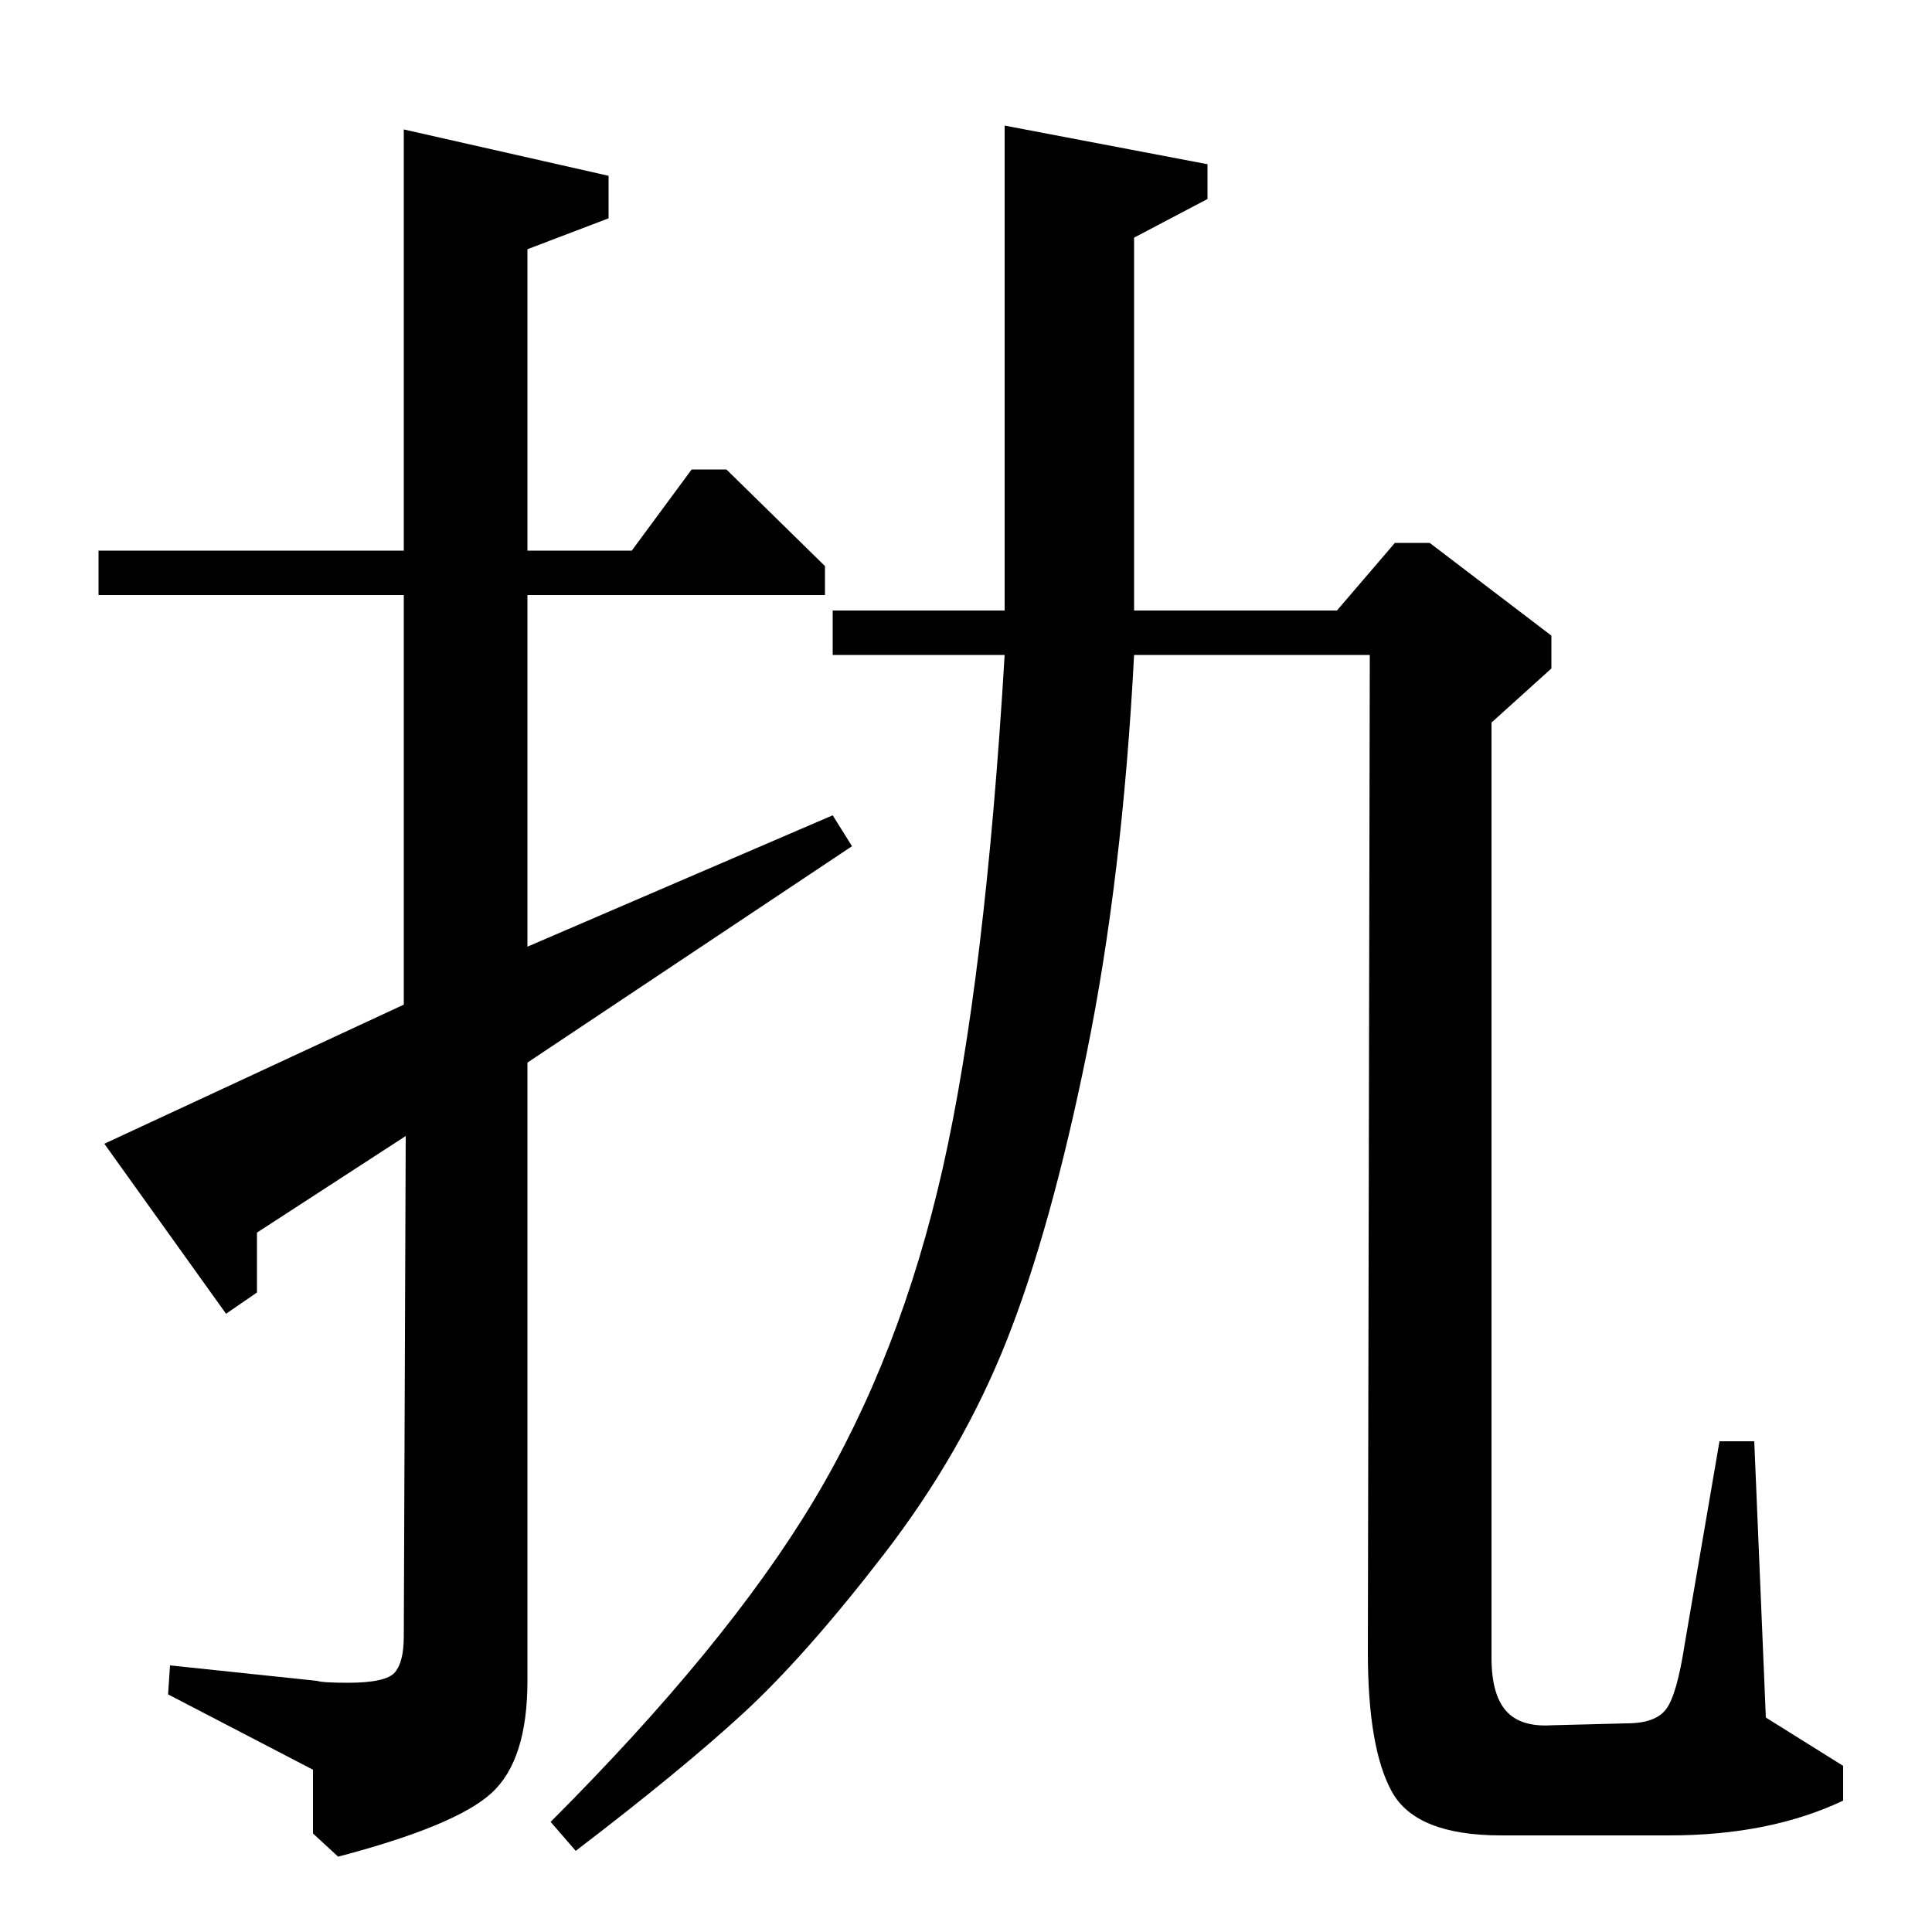 <?xml version="1.0" standalone="no"?>
<!DOCTYPE svg PUBLIC "-//W3C//DTD SVG 1.1//EN" "http://www.w3.org/Graphics/SVG/1.1/DTD/svg11.dtd" >
<svg xmlns="http://www.w3.org/2000/svg" xmlns:xlink="http://www.w3.org/1999/xlink" version="1.1" viewBox="0 -140 1000 1000">
  <g transform="matrix(1 0 0 -1 0 860)">
   <path fill="currentColor"
d="M908 254l6 -143l40 -25v-18q-38 -18 -90 -18h-87q-44 0 -56.5 22.5t-12.5 72.5l1 516h-122q-6 -115 -24.5 -206t-41.5 -149t-63.5 -110.5t-72.5 -82t-87 -71.5l-13 15q91 91 136 166t67 172.5t32 265.5h-89v23h89v251l105 -20v-18l-38 -20v-193h105l30 35h18l63 -48v-17
l-31 -28v-484q0 -19 7.5 -27.5t23.5 -7.5l39 1q15 0 20.5 7.5t9.5 33.5l18 105h18zM431 578l10 -16l-168 -112v-320q0 -41 -18.5 -58t-79.5 -33l-13 12v33l-75 39l1 15l76 -8q3 -1 16 -1q20 0 24.5 5.5t4.5 18.5l1 259l-77 -50v-31l-16 -11l-63 88l155 72v212h-158v23h158
v218l106 -24v-22l-42 -16v-156h54l31 42h18l51 -50v-15h-154v-182z" />
  </g>

</svg>
